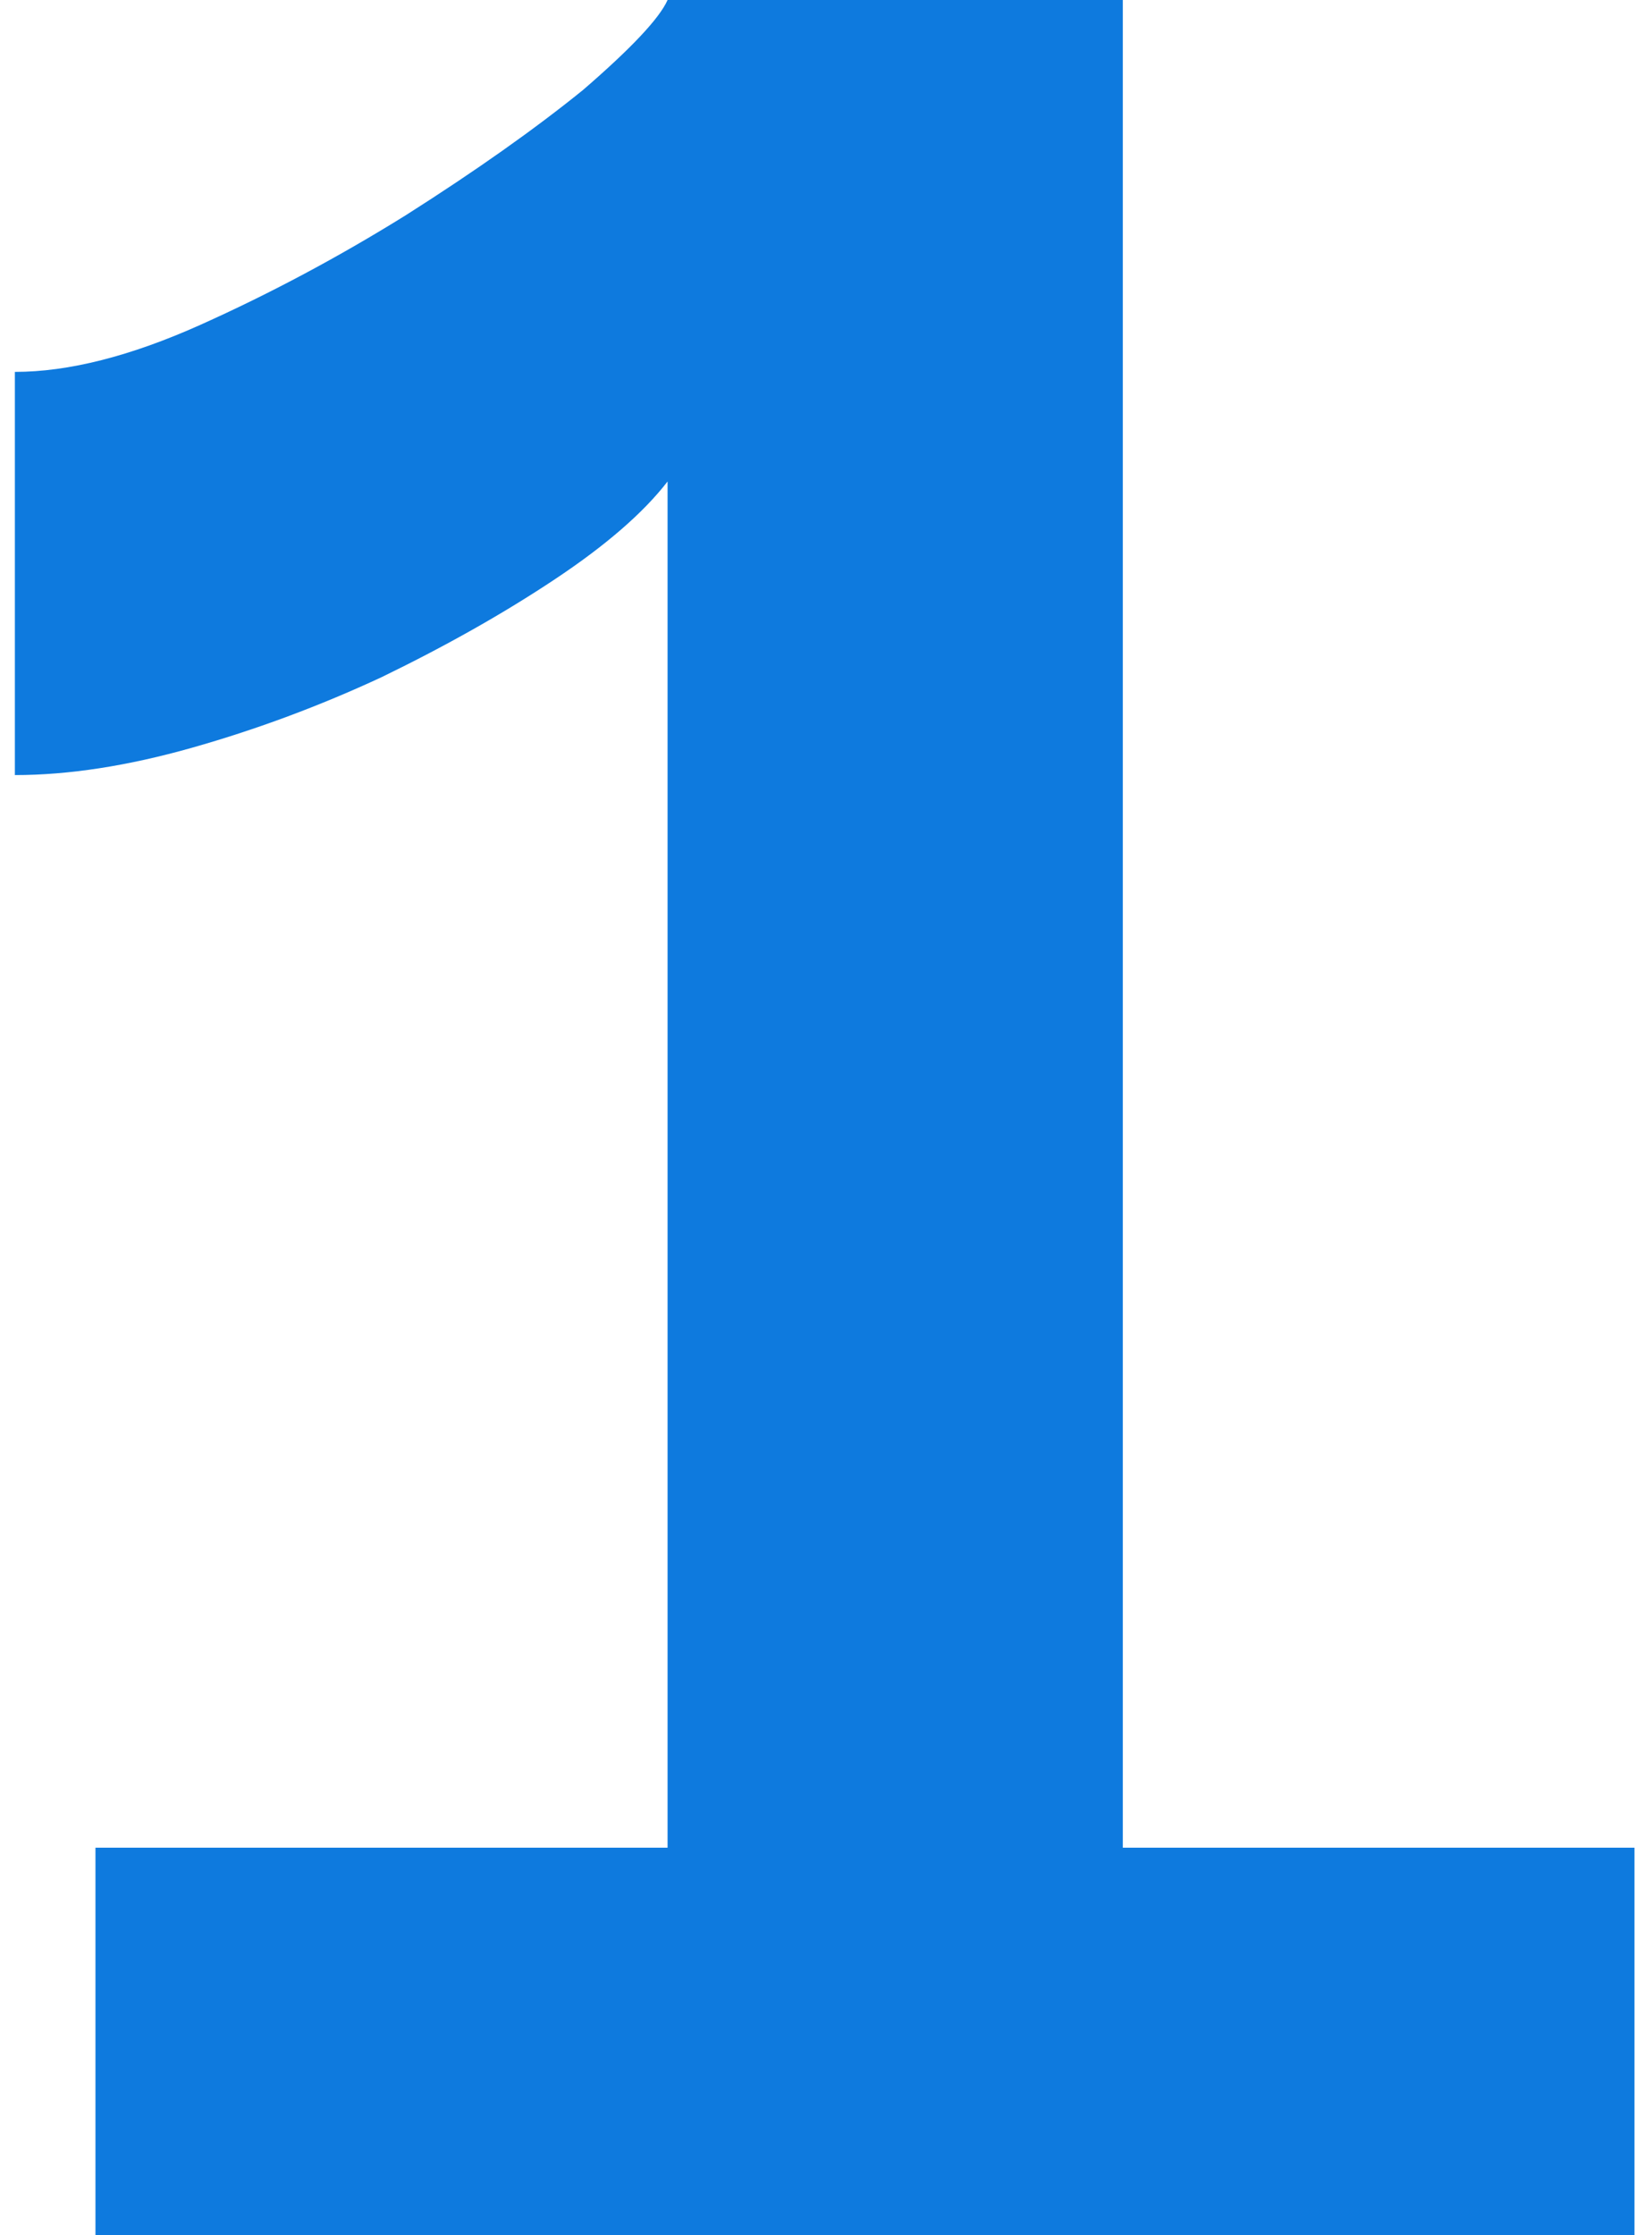 <svg width="51" height="69" viewBox="0 0 51 69" fill="none" xmlns="http://www.w3.org/2000/svg">
<path d="M50.459 57.037V69H2.947V57.037H20.609V14.863C19.862 15.83 18.701 16.837 17.126 17.884C15.551 18.932 13.768 19.939 11.778 20.905C9.871 21.792 7.922 22.517 5.932 23.081C3.942 23.645 2.118 23.926 0.459 23.926V11.48C2.118 11.48 4.025 10.996 6.181 10.03C8.337 9.063 10.451 7.935 12.524 6.646C14.68 5.277 16.504 3.988 17.997 2.779C19.489 1.49 20.36 0.564 20.609 0H34.663V57.037H50.459Z" fill="#0E7ADE"/>
</svg>
